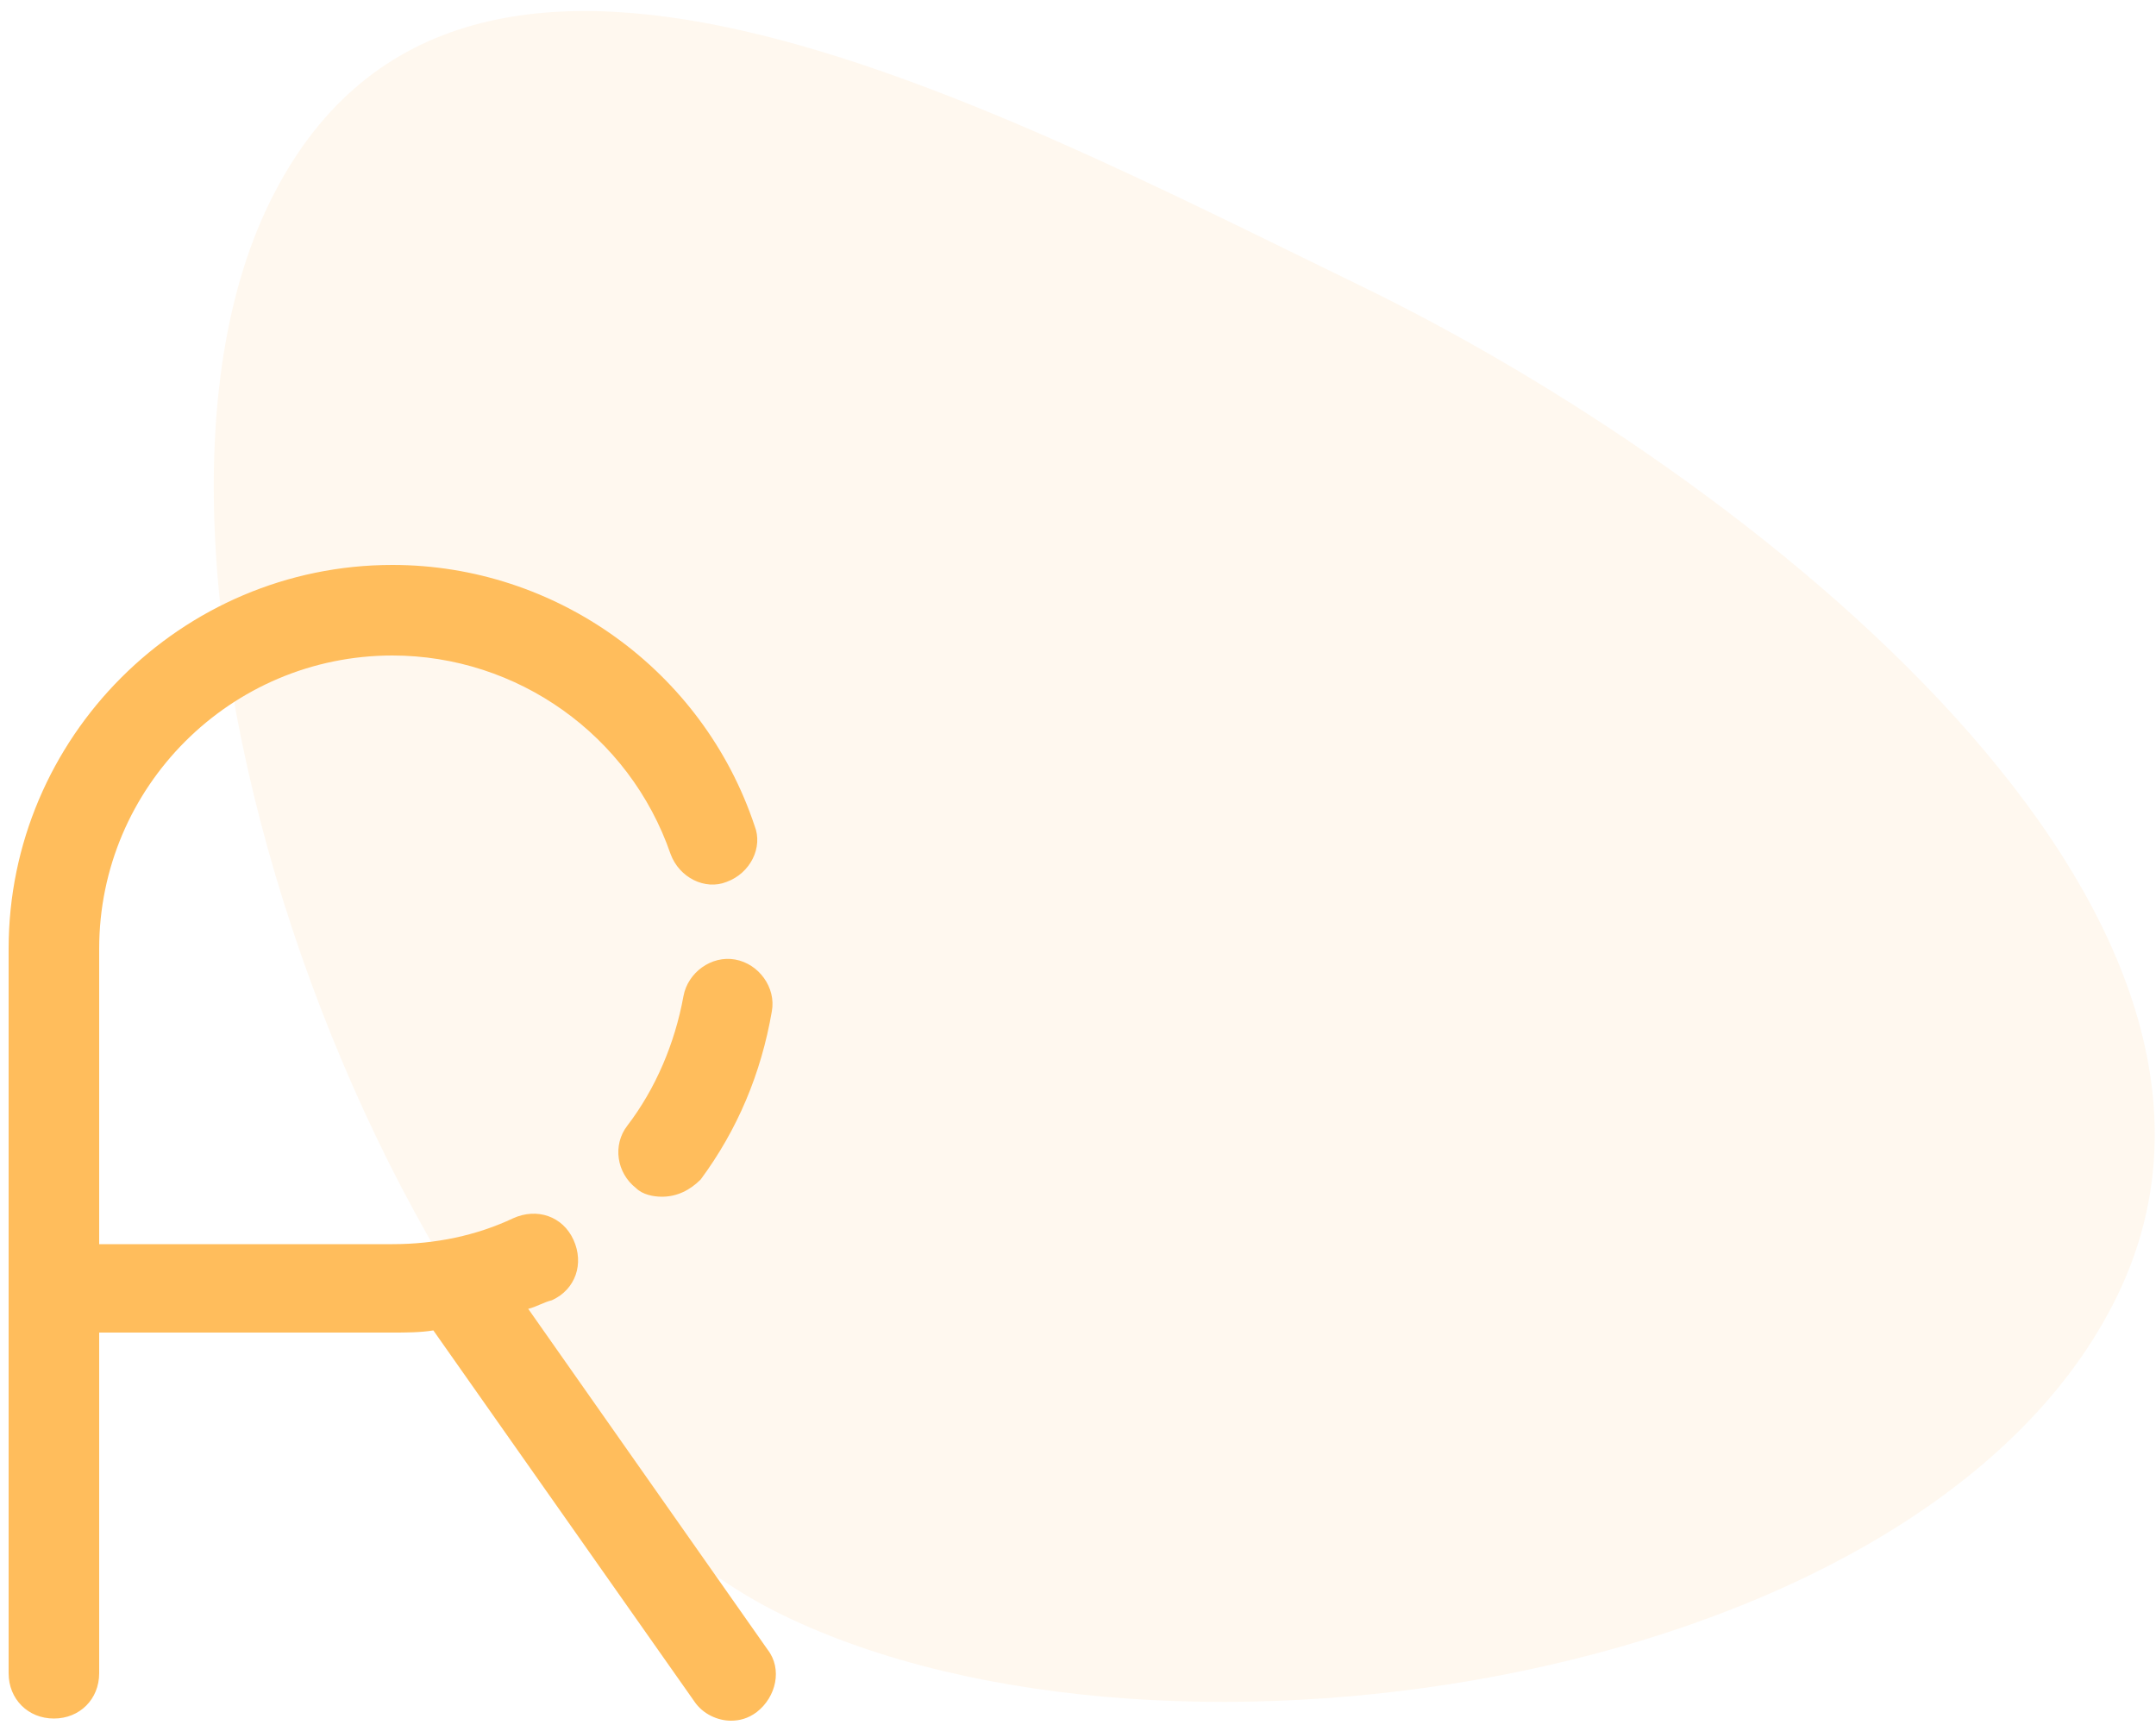 <?xml version="1.0" encoding="utf-8"?>
<!-- Generator: Adobe Illustrator 24.2.0, SVG Export Plug-In . SVG Version: 6.00 Build 0)  -->
<svg version="1.1" id="Capa_1" xmlns:v="https://vecta.io/nano"
	 xmlns="http://www.w3.org/2000/svg" xmlns:xlink="http://www.w3.org/1999/xlink" x="0px" y="0px" width="100px" height="80px"
	 viewBox="0 0 100 80" style="enable-background:new 0 0 100 80;" xml:space="preserve">
<style type="text/css">
	.st0{opacity:0.1;fill-rule:evenodd;clip-rule:evenodd;fill:#FFBD5C;enable-background:new    ;}
	.st1{fill:#FFBD5C;}
</style>
<path class="st0" d="M36.3,74.9c17.9,8.7,53.2,3.1,61.9-14.8s-17.1-38.1-35-46.8s-42-21.7-50.7-3.9S18.4,66.2,36.3,74.9L36.3,74.9z"
	/>
<g>
	<path class="st1" d="M35.6,76.5L24.5,60.7c0.4-0.1,0.7-0.3,1.1-0.4c1.1-0.5,1.5-1.7,1-2.8c-0.5-1.1-1.7-1.5-2.8-1
		c-1.7,0.8-3.6,1.2-5.6,1.2H4.6V44c0-7.5,6.1-13.6,13.6-13.6c5.8,0,11,3.7,12.9,9.2c0.4,1.1,1.6,1.7,2.6,1.3
		c1.1-0.4,1.7-1.6,1.3-2.6c-2.4-7.2-9.2-12.1-16.8-12.1c-9.8,0-17.8,8-17.8,17.8v33.6c0,1.2,0.9,2.1,2.1,2.1s2.1-0.9,2.1-2.1V61.8
		h13.6c0.6,0,1.3,0,1.9-0.1l12.1,17.2c0.4,0.6,1.1,0.9,1.7,0.9c0.4,0,0.8-0.1,1.2-0.4C36,78.7,36.3,77.4,35.6,76.5L35.6,76.5z"/>
	<path class="st1" d="M30.7,55.5c-0.4,0-0.9-0.1-1.2-0.4c-0.9-0.7-1.1-2-0.4-2.9c1.3-1.7,2.2-3.8,2.6-6c0.2-1.1,1.3-1.9,2.4-1.7
		c1.1,0.2,1.9,1.3,1.7,2.4c-0.5,2.9-1.6,5.5-3.3,7.8C32,55.2,31.4,55.5,30.7,55.5L30.7,55.5z"/>
</g>
</svg>
